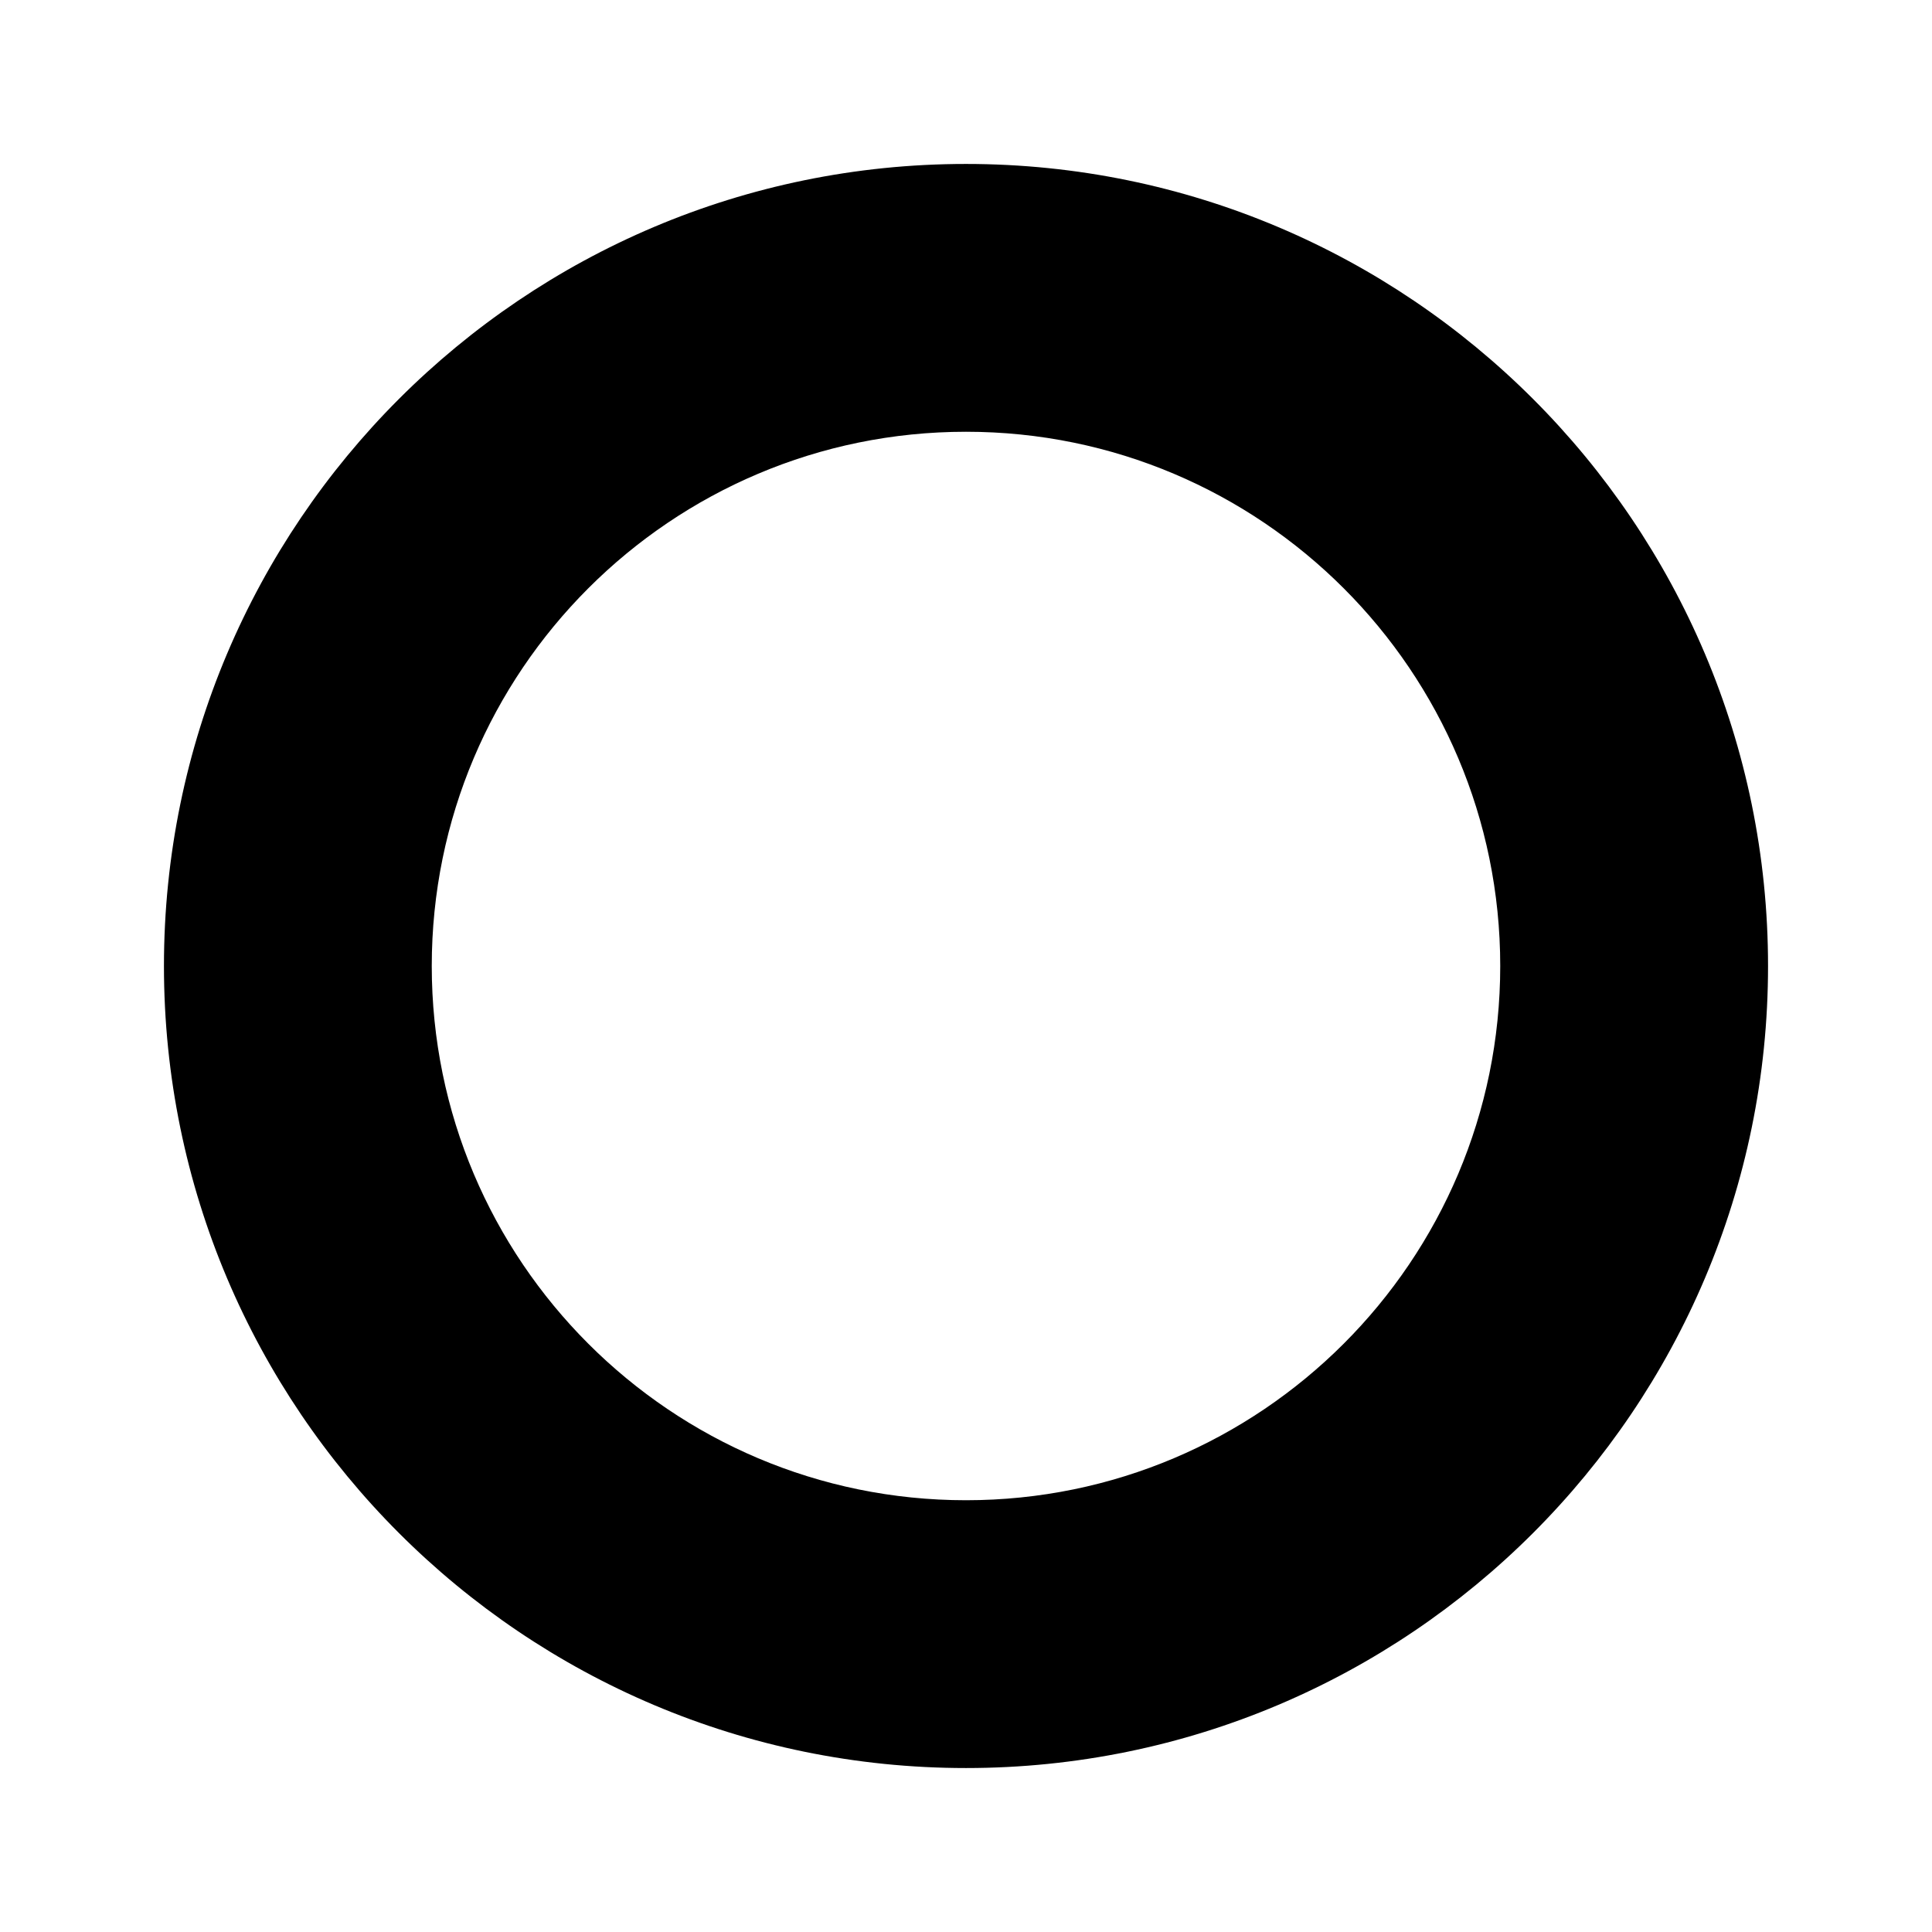 <?xml version="1.0" encoding="UTF-8" standalone="no" ?>
<!DOCTYPE svg PUBLIC "-//W3C//DTD SVG 1.1//EN" "http://www.w3.org/Graphics/SVG/1.1/DTD/svg11.dtd">
<svg xmlns="http://www.w3.org/2000/svg" xmlns:xlink="http://www.w3.org/1999/xlink" version="1.1" width="100" height="100" viewBox="0 0 500 500" xml:space="preserve">
<desc>Created with Fabric.js 4.6.0</desc>
<defs>
</defs>
<g transform="matrix(1 0 0 1 250 250)" id="cGhSghModlBR08wFx9XV6"  >
<path style="stroke: rgb(211,240,104); stroke-width: 0; stroke-dasharray: none; stroke-linecap: butt; stroke-dashoffset: 0; stroke-linejoin: miter; stroke-miterlimit: 4; fill: rgb(0,0,0); fill-rule: nonzero; opacity: 1;" vector-effect="non-scaling-stroke"  transform=" translate(-207.57, -207.57)" d="M 207.569 0 C 322.147 0 415.138 92.991 415.138 207.569 C 415.138 322.147 322.147 415.138 207.569 415.138 C 92.991 415.138 0 322.147 0 207.569 C 0 92.991 92.991 0 207.569 0 z M 69.309 207.569 C 69.309 283.888 131.249 345.829 207.569 345.829 C 283.888 345.829 345.829 283.888 345.829 207.569 C 345.829 131.249 283.888 69.309 207.569 69.309 C 131.249 69.309 69.309 131.249 69.309 207.569 z" stroke-linecap="round" />
</g>
</svg>